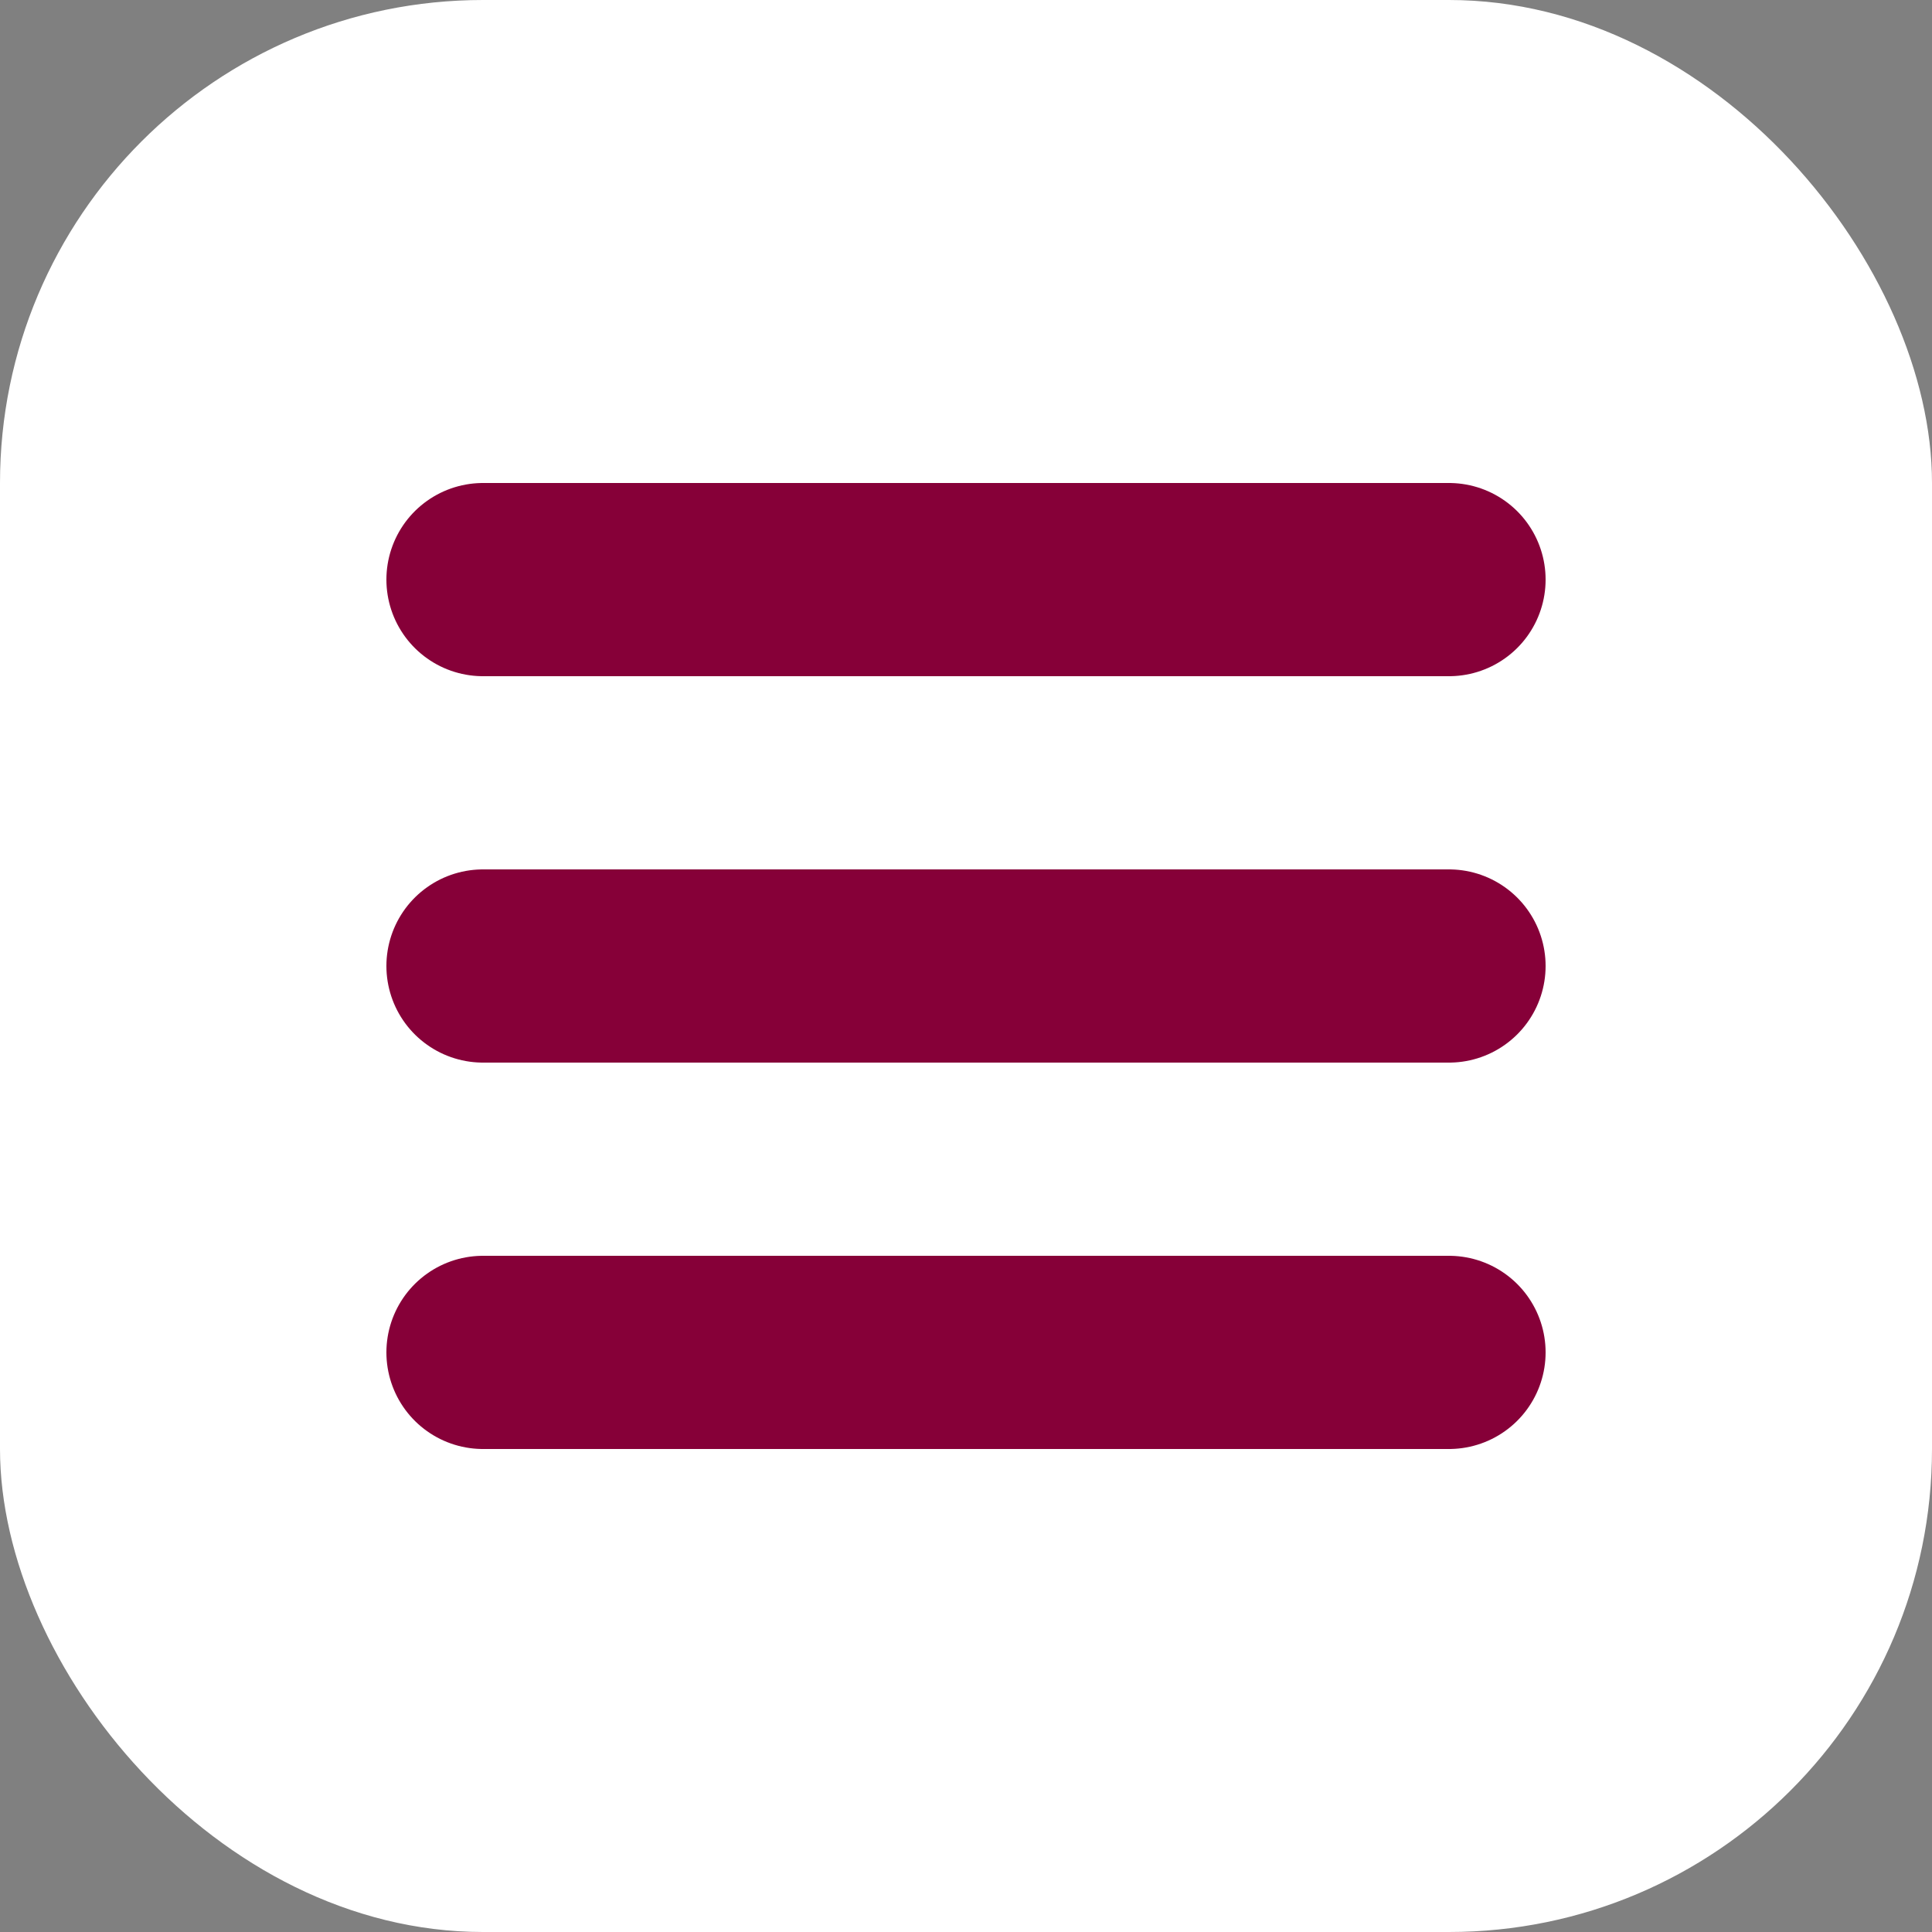 <svg width="40" height="40" viewBox="0 0 40 40" fill="none" xmlns="http://www.w3.org/2000/svg">
<rect x="0" y="0" width="40" height="40" fill="#808080" stroke="none"/>
<rect width="40" height="40" rx="10" fill="white"/>
<path d="M10 28H30" stroke="#860038" stroke-width="4" stroke-linecap="round"/>
<path d="M10 12H30" stroke="#860038" stroke-width="4" stroke-linecap="round"/>
<path d="M10 20H30" stroke="#860038" stroke-width="4" stroke-linecap="round"/>
</svg>
